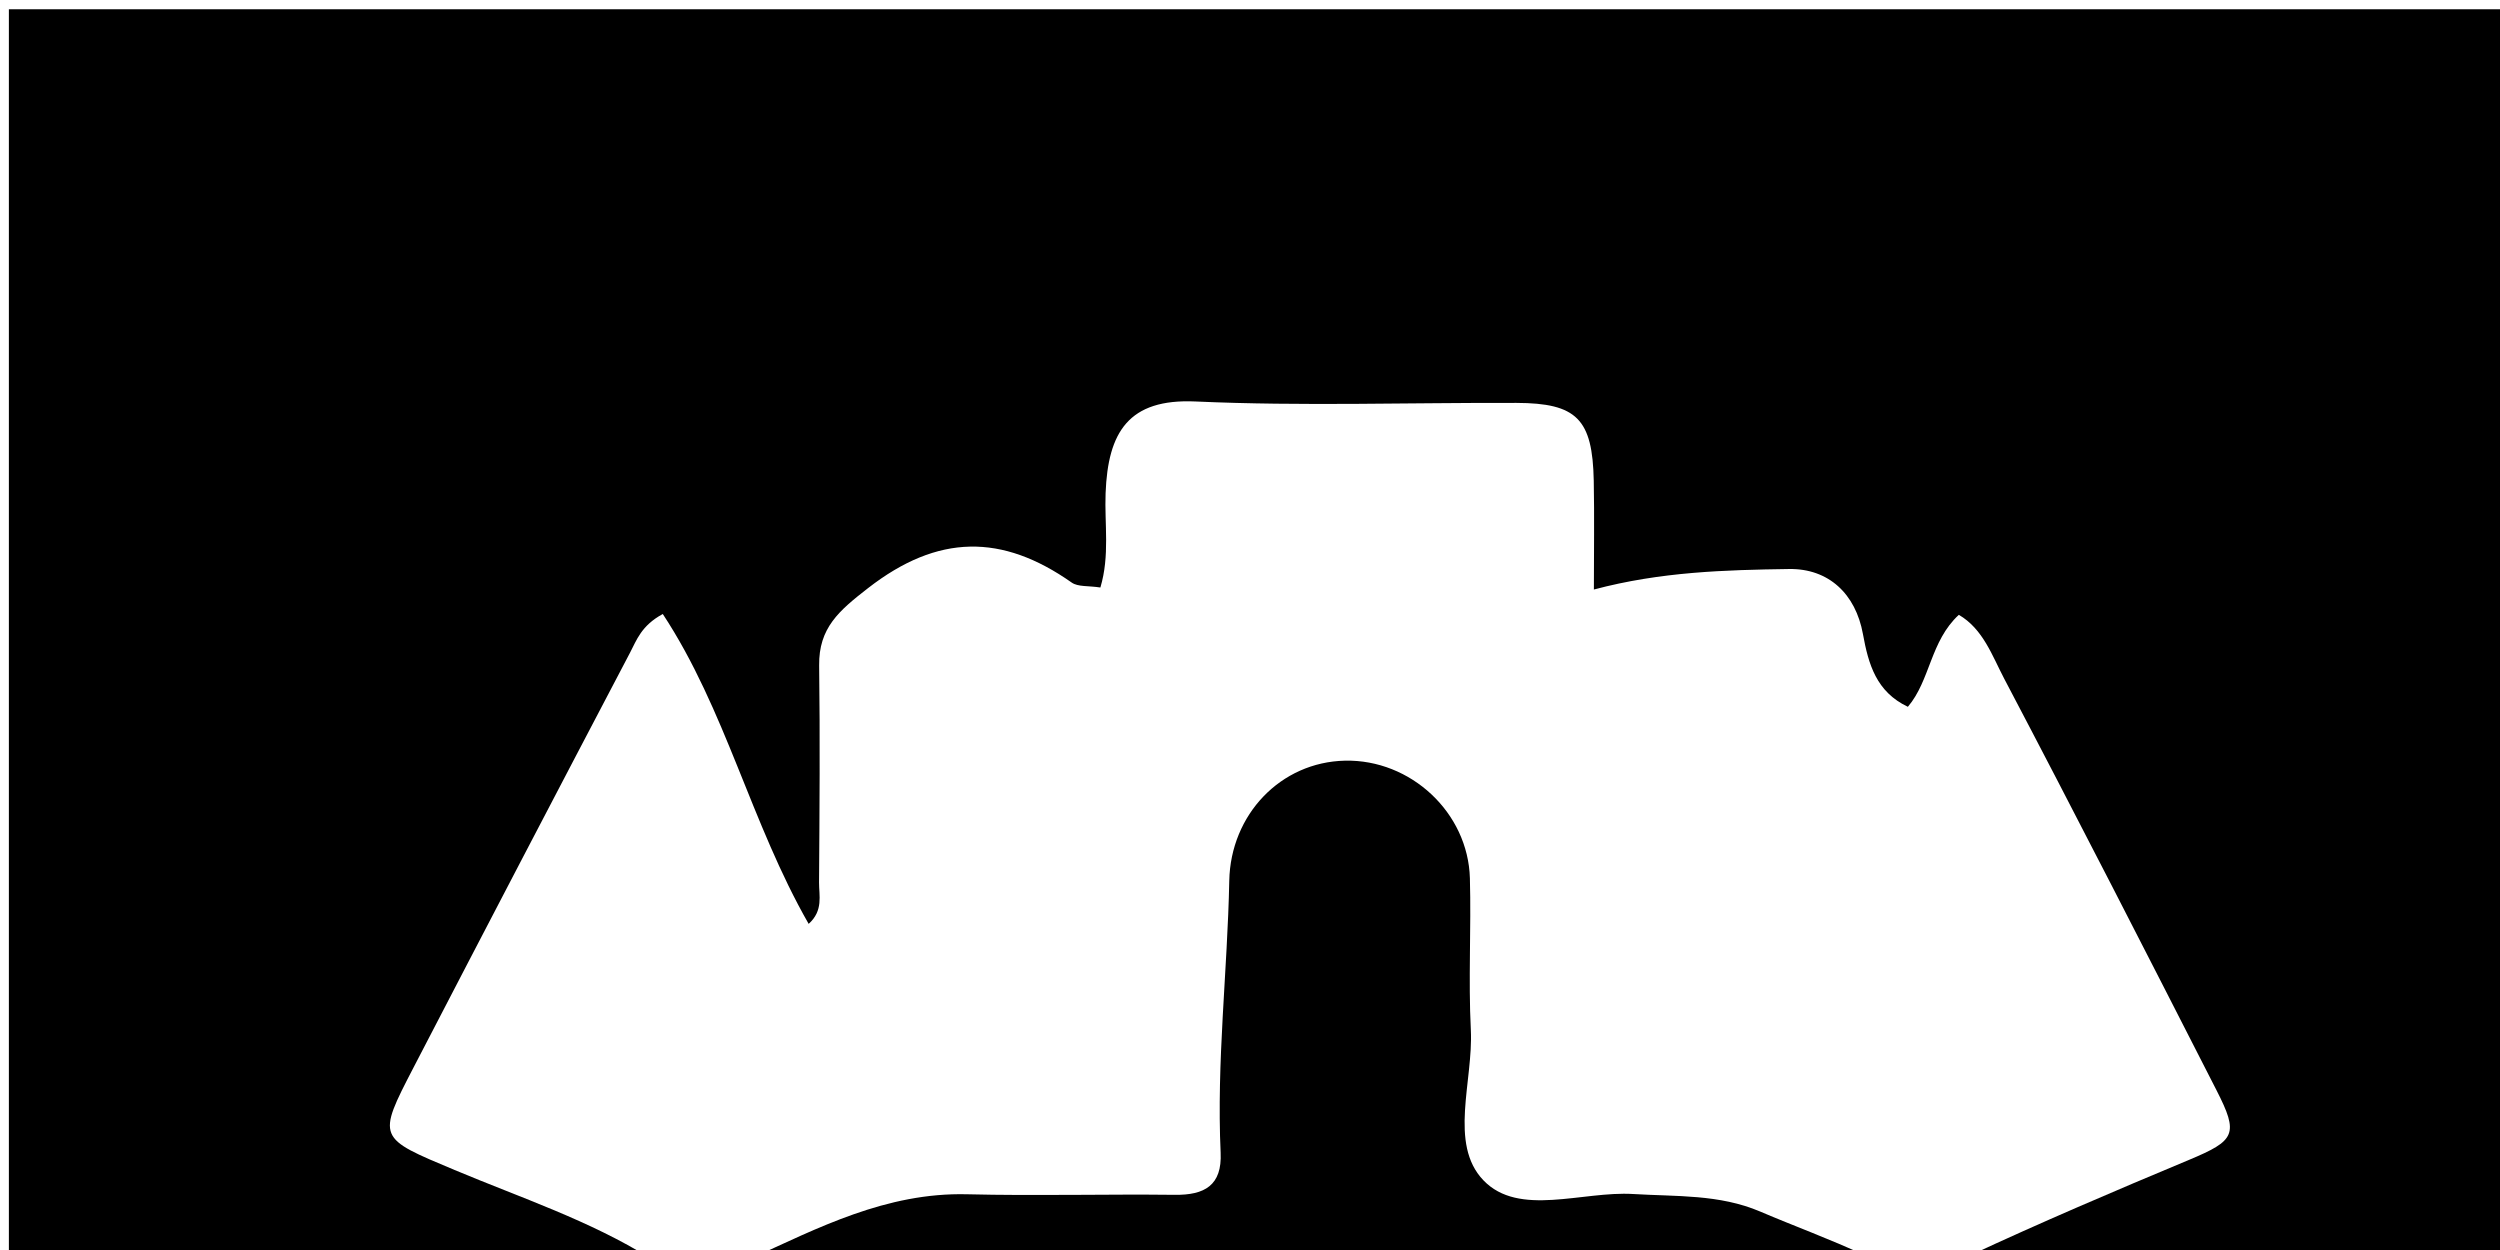 <svg version="1.1" id="Layer_1" xmlns="http://www.w3.org/2000/svg" xmlns:xlink="http://www.w3.org/1999/xlink" x="0px" y="0px"
	 width="100%" viewBox="0 0 288 144" enable-background="new 0 0 288 144" xml:space="preserve">
<path fill="#000000" opacity="1" stroke="none" 
	d="
M75,145 
	C50.348,145 25.697,145 1.023,145 
	C1.023,97.045 1.023,49.089 1.023,1.067 
	C96.896,1.067 192.793,1.067 288.845,1.067 
	C288.845,49 288.845,97 288.845,145 
	C268.245,145 247.591,145 226.712,144.733 
	C235.04,140.851 243.581,137.208 252.15,133.629 
	C257.527,131.383 257.927,130.66 255.338,125.589 
	C247.252,109.752 239.16,93.916 230.882,78.179 
	C229.509,75.567 228.457,72.459 225.659,70.828 
	C222.36,73.864 222.38,78.373 219.787,81.424 
	C216.149,79.699 215.244,76.528 214.611,73.044 
	C213.767,68.398 210.645,65.481 206.095,65.55 
	C198.748,65.661 191.334,65.857 183.615,67.913 
	C183.615,63.651 183.681,59.515 183.6,55.383 
	C183.461,48.269 181.65,46.437 174.69,46.414 
	C162.367,46.374 150.025,46.805 137.727,46.251 
	C130.007,45.903 127.633,49.773 127.365,56.814 
	C127.229,60.363 127.864,63.994 126.764,67.681 
	C125.38,67.464 124.185,67.622 123.46,67.112 
	C115.447,61.478 108.061,61.49 100.003,67.749 
	C96.646,70.357 94.31,72.328 94.366,76.673 
	C94.474,84.998 94.412,93.326 94.354,101.652 
	C94.344,103.158 94.868,104.895 93.157,106.431 
	C86.504,94.806 83.583,81.712 76.353,70.733 
	C73.873,72.077 73.335,73.752 72.587,75.175 
	C64.237,91.075 55.927,106.996 47.659,122.938 
	C43.386,131.177 43.494,131.057 52.38,134.787 
	C60.005,137.989 67.916,140.59 75,145 
z"/>
<path fill="#000000" opacity="1" stroke="none" 
	d="
M86.469,145 
	C94.161,141.495 102.094,137.351 111.396,137.58 
	C119.373,137.777 127.359,137.55 135.339,137.644 
	C138.771,137.684 140.791,136.561 140.618,132.797 
	C140.138,122.327 141.403,111.91 141.612,101.461 
	C141.764,93.837 147.533,87.788 154.946,87.629 
	C162.501,87.466 169.124,93.598 169.332,101.176 
	C169.492,106.992 169.148,112.827 169.44,118.632 
	C169.737,124.526 166.864,131.776 170.889,135.971 
	C174.979,140.236 182.279,137.19 188.152,137.551 
	C193.099,137.855 198.059,137.558 202.781,139.574 
	C206.733,141.262 210.781,142.724 214.894,144.643 
	C172.312,145 129.625,145 86.469,145 
z"/>
</svg>
